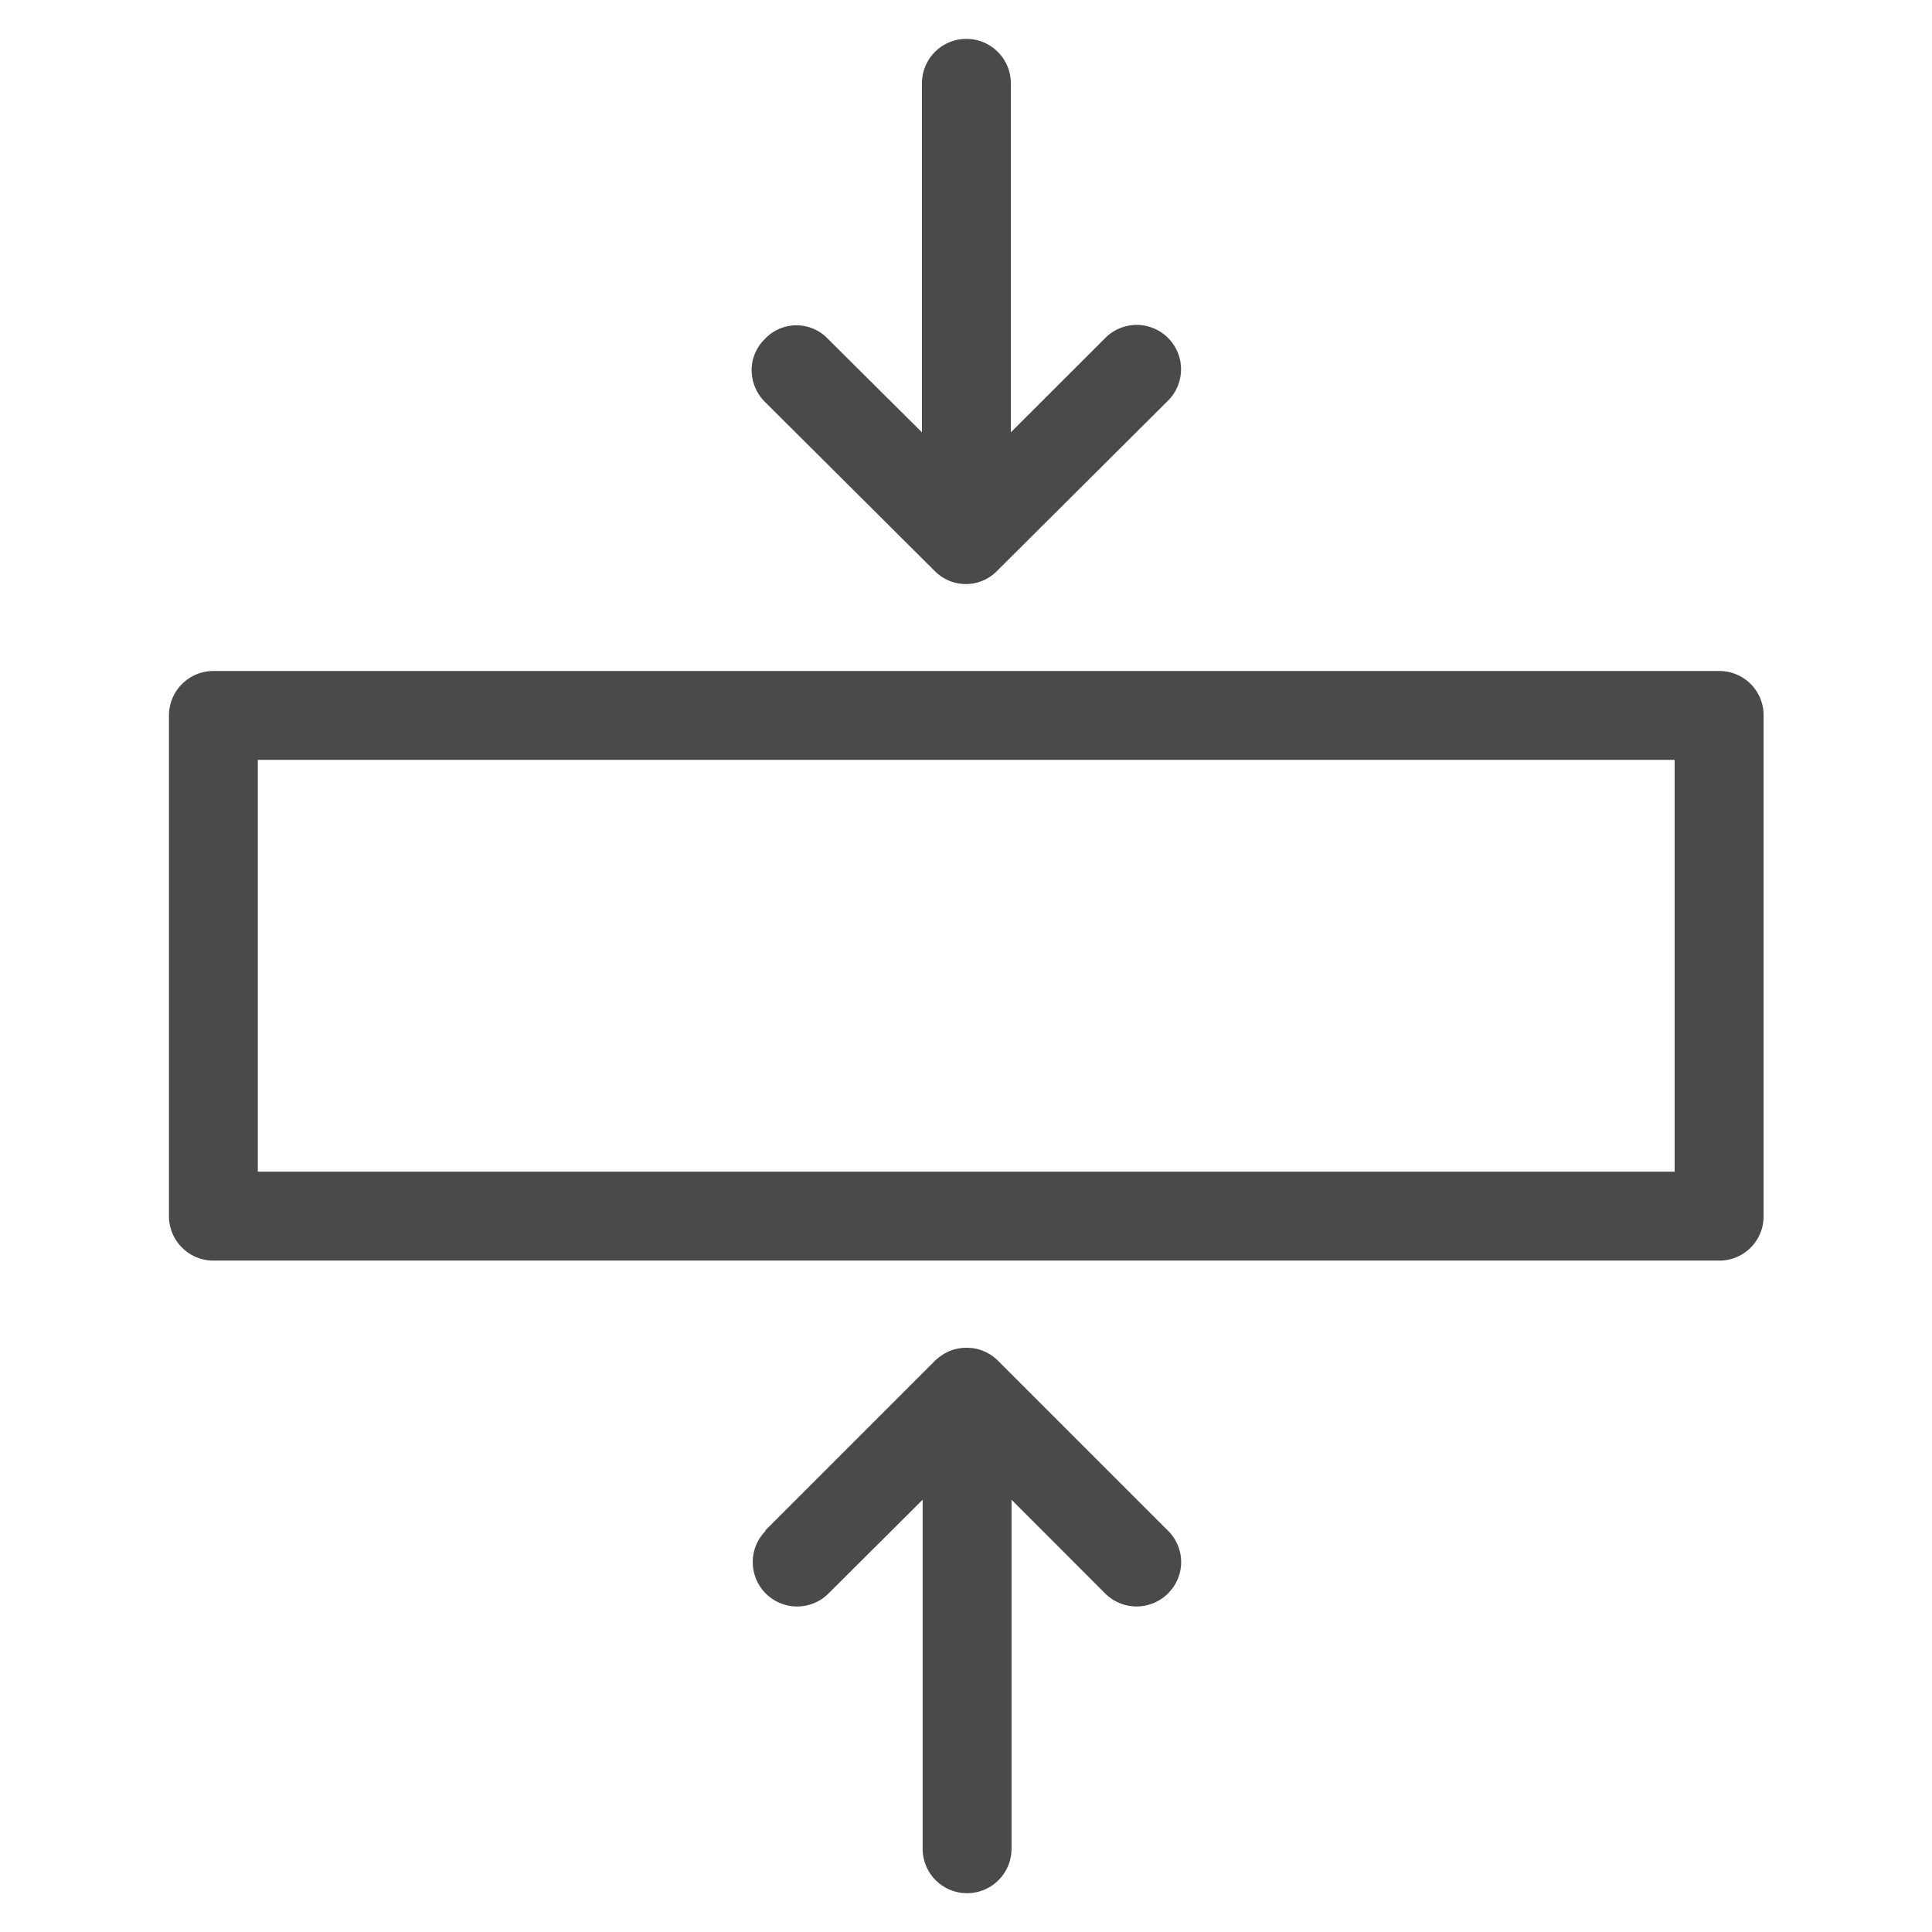 <?xml version="1.0" standalone="no"?><!DOCTYPE svg PUBLIC "-//W3C//DTD SVG 1.1//EN" "http://www.w3.org/Graphics/SVG/1.1/DTD/svg11.dtd"><svg t="1702721069903" class="icon" viewBox="0 0 1024 1024" version="1.1" xmlns="http://www.w3.org/2000/svg" p-id="9222" xmlns:xlink="http://www.w3.org/1999/xlink" width="64" height="64"><path d="M89.546 379.32a23.595 23.595 0 0 1 23.431-23.677h798.333a23.431 23.431 0 0 1 23.431 23.677v265.401a23.431 23.431 0 0 1-23.431 23.431H112.977a23.595 23.595 0 0 1-23.431-23.431z m47.108 23.431v218.252h750.939V402.751zM405.495 811.278l90.119-90.119a27.159 27.159 0 0 1 7.578-5.038 23.472 23.472 0 0 1 9.094-1.761 22.53 22.53 0 0 1 9.053 1.761 24.045 24.045 0 0 1 7.578 5.038l90.119 90.119a23.308 23.308 0 0 1 0 33.303 23.554 23.554 0 0 1-33.262 0l-49.647-49.688v184.99a23.554 23.554 0 1 1-47.108 0v-184.99l-49.893 49.688a23.513 23.513 0 0 1-33.262-33.262z m0-631.736a22.98 22.98 0 0 1 33.262 0l49.893 49.607V44.158a23.554 23.554 0 1 1 47.108 0v184.99l49.647-49.607a23.513 23.513 0 1 1 33.262 33.221l-90.119 89.751a23.144 23.144 0 0 1-33.262 0l-90.119-89.751a24.004 24.004 0 0 1-6.8-16.713 23.144 23.144 0 0 1 7.169-16.508z" fill="#4a4a4b" p-id="9223"></path></svg>